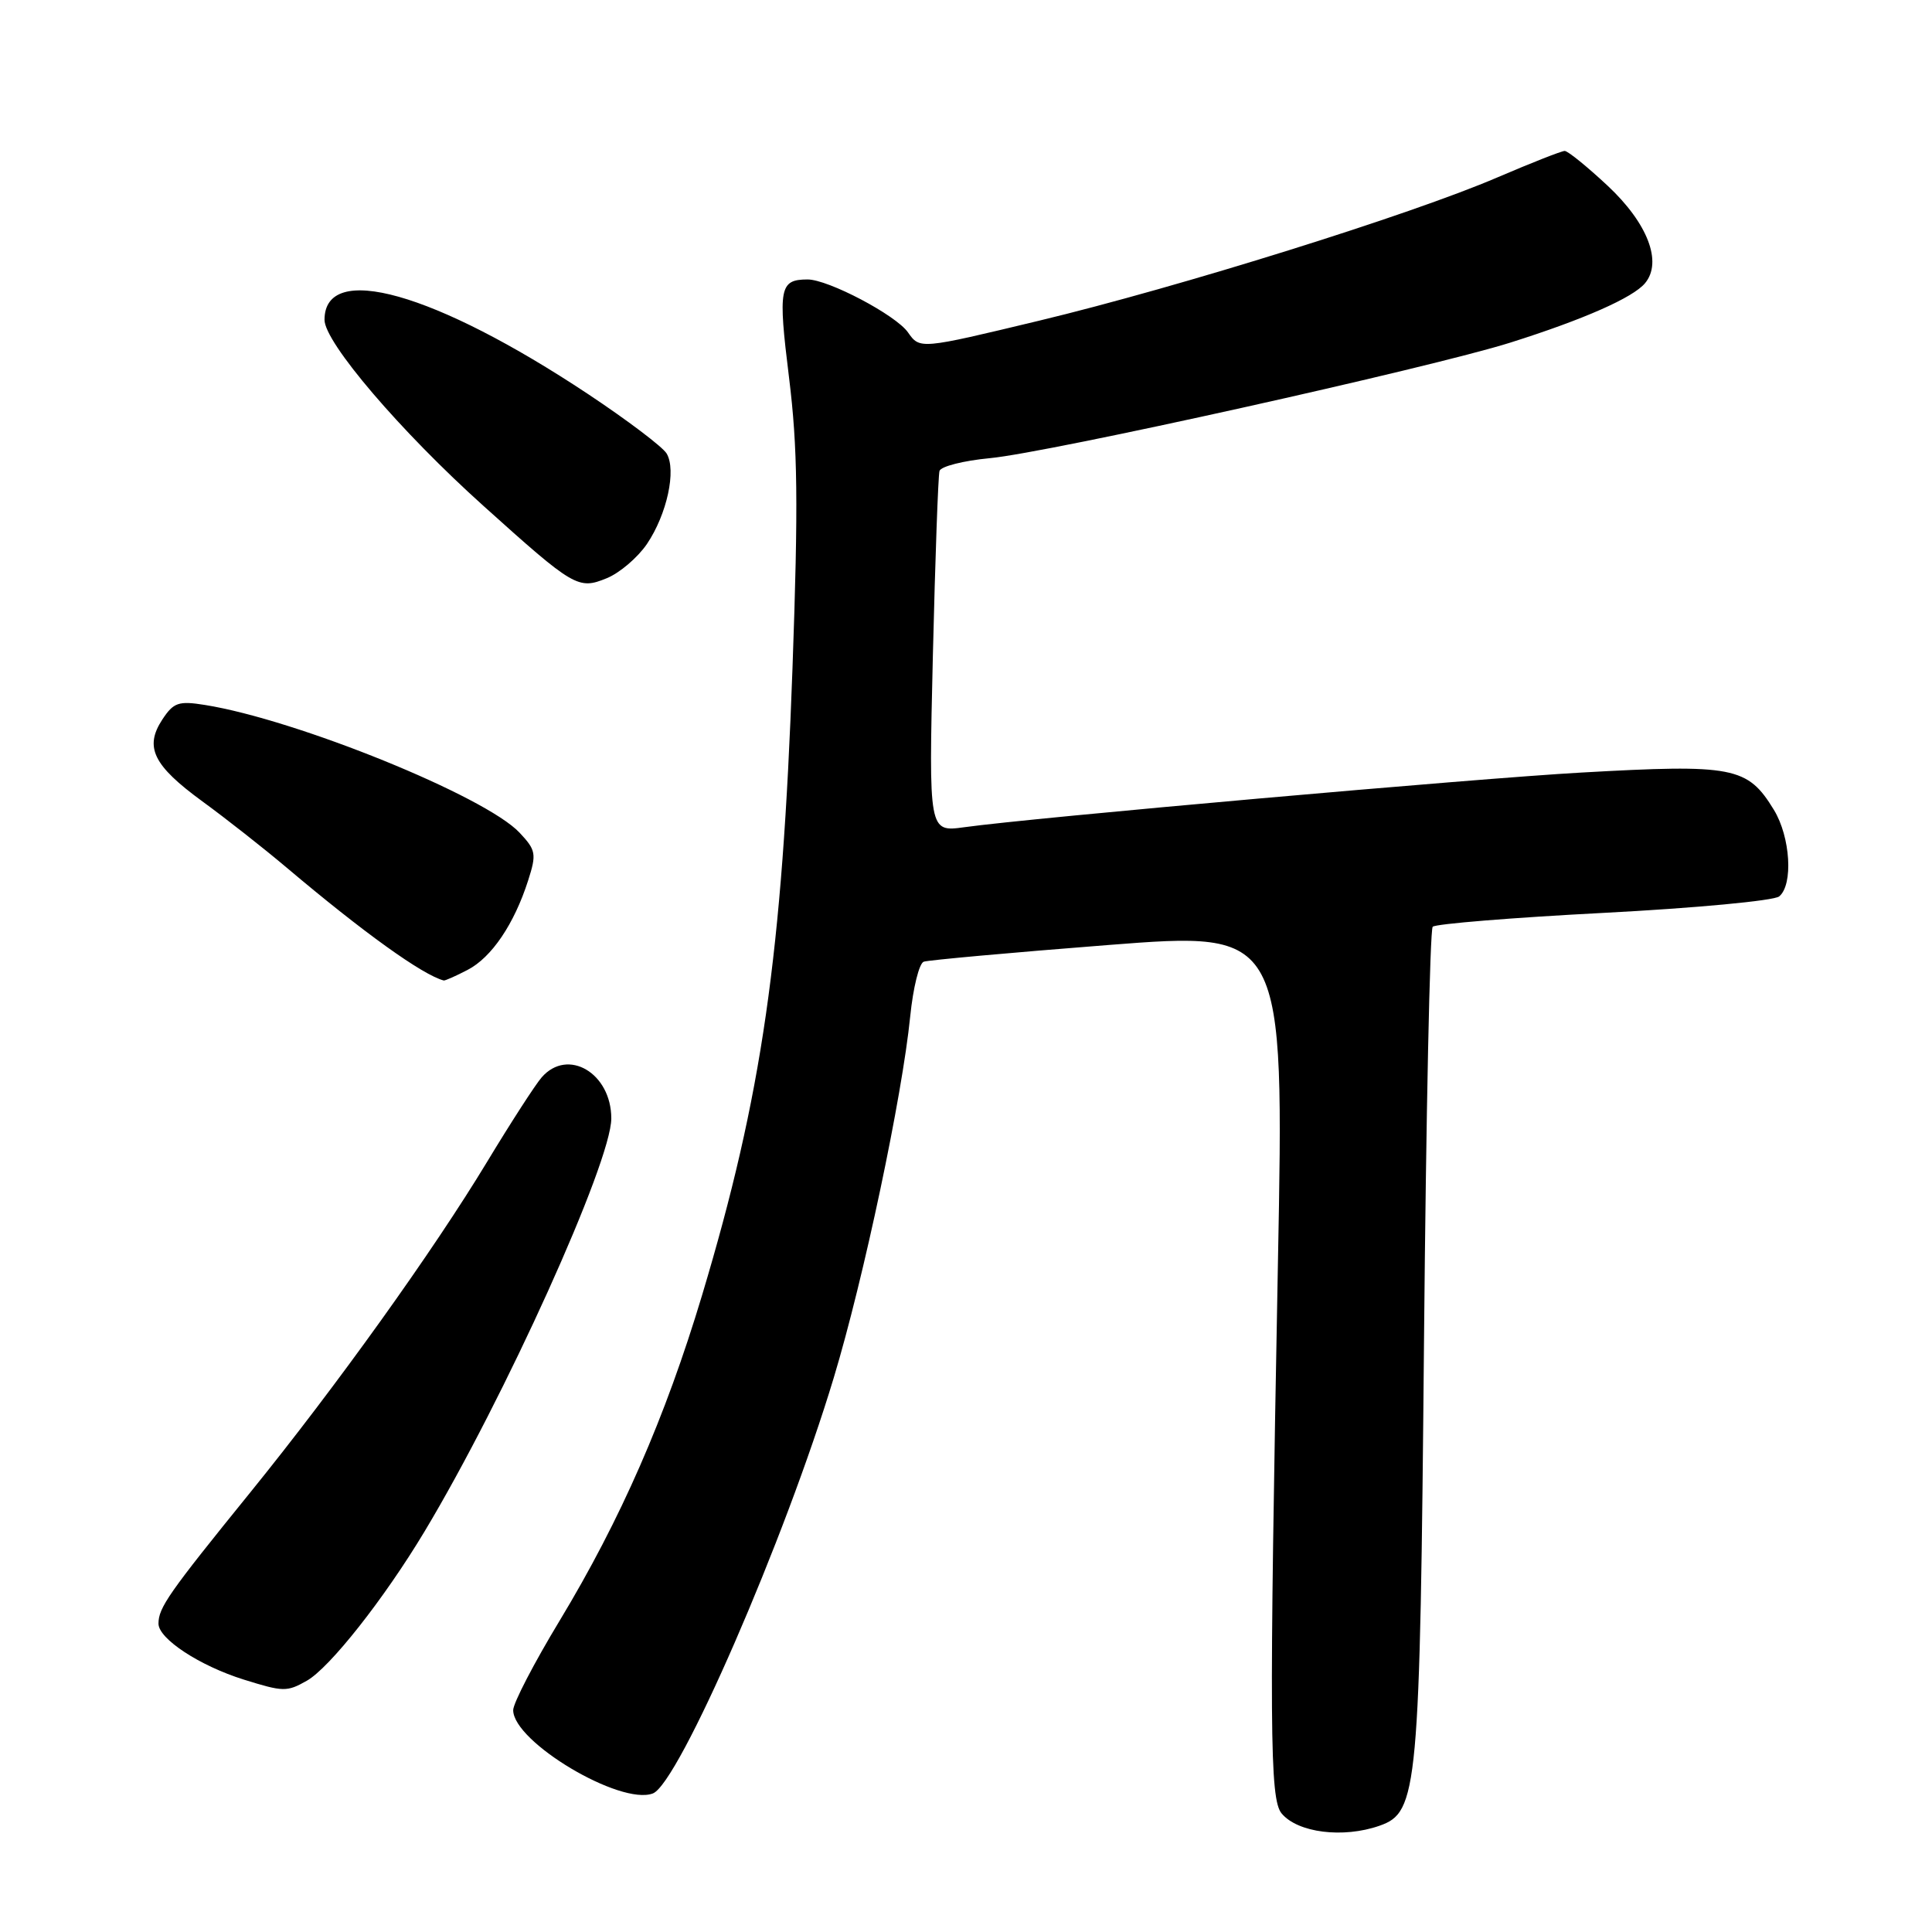 <?xml version="1.0" encoding="UTF-8" standalone="no"?>
<!DOCTYPE svg PUBLIC "-//W3C//DTD SVG 1.1//EN" "http://www.w3.org/Graphics/SVG/1.1/DTD/svg11.dtd" >
<svg xmlns="http://www.w3.org/2000/svg" xmlns:xlink="http://www.w3.org/1999/xlink" version="1.1" viewBox="0 0 256 256">
 <g >
 <path fill="currentColor"
d=" M 182.79 241.92 C 187.89 240.14 188.15 237.37 188.69 177.50 C 188.96 147.80 189.47 123.19 189.84 122.80 C 190.20 122.42 200.40 121.59 212.50 120.96 C 224.60 120.33 235.06 119.35 235.75 118.78 C 237.63 117.24 237.25 110.91 235.05 107.31 C 231.56 101.59 229.70 101.23 209.50 102.37 C 195.54 103.15 136.73 108.36 127.78 109.61 C 123.06 110.26 123.06 110.26 123.61 86.88 C 123.92 74.02 124.31 63.01 124.49 62.40 C 124.67 61.80 127.67 61.04 131.16 60.71 C 138.89 59.99 189.54 48.74 200.15 45.39 C 209.84 42.33 216.39 39.44 217.98 37.52 C 220.31 34.72 218.33 29.58 213.02 24.61 C 210.31 22.08 207.75 20.00 207.33 20.00 C 206.92 20.00 202.91 21.58 198.43 23.50 C 186.89 28.46 156.30 38.02 137.70 42.49 C 121.89 46.29 121.89 46.29 120.31 44.04 C 118.71 41.75 109.73 37.02 107.00 37.03 C 103.29 37.04 103.08 38.15 104.55 50.02 C 105.70 59.31 105.79 66.66 105.01 88.52 C 103.65 126.57 100.98 145.12 93.02 171.65 C 88.16 187.82 82.24 201.36 74.16 214.74 C 70.77 220.34 68.00 225.68 68.00 226.60 C 68.00 230.81 82.21 239.28 86.51 237.64 C 89.94 236.32 104.04 203.93 110.48 182.55 C 114.46 169.37 119.54 145.31 120.61 134.66 C 120.99 130.90 121.79 127.65 122.40 127.43 C 123.00 127.22 134.00 126.22 146.83 125.22 C 170.17 123.40 170.17 123.40 169.33 167.45 C 168.17 229.18 168.23 238.37 169.82 240.29 C 171.95 242.85 177.97 243.61 182.79 241.92 Z  M 40.65 222.71 C 43.68 221.00 50.90 211.85 56.26 202.92 C 66.84 185.30 81.00 153.98 81.00 148.20 C 81.00 142.19 75.24 138.79 71.78 142.75 C 70.94 143.71 67.68 148.76 64.53 153.97 C 57.37 165.81 44.58 183.66 33.19 197.72 C 22.33 211.12 21.00 213.02 21.00 215.14 C 21.00 217.15 26.46 220.73 32.32 222.56 C 37.55 224.19 38.01 224.20 40.65 222.71 Z  M 61.95 128.52 C 65.13 126.88 68.13 122.45 69.98 116.67 C 71.11 113.15 71.02 112.65 68.85 110.34 C 64.33 105.51 39.31 95.35 27.15 93.41 C 23.66 92.85 23.00 93.08 21.51 95.34 C 19.11 99.00 20.29 101.42 26.82 106.19 C 29.95 108.47 34.98 112.43 38.00 114.98 C 48.17 123.57 55.98 129.18 58.80 129.92 C 58.96 129.96 60.38 129.34 61.95 128.52 Z  M 85.73 72.07 C 88.38 68.14 89.65 62.29 88.33 60.09 C 87.80 59.21 83.13 55.68 77.94 52.23 C 57.58 38.72 43.00 34.61 43.00 42.38 C 43.00 45.37 53.10 57.19 64.09 67.06 C 76.07 77.84 76.62 78.16 80.39 76.62 C 82.10 75.93 84.50 73.88 85.73 72.07 Z "/>
</g>
</svg>